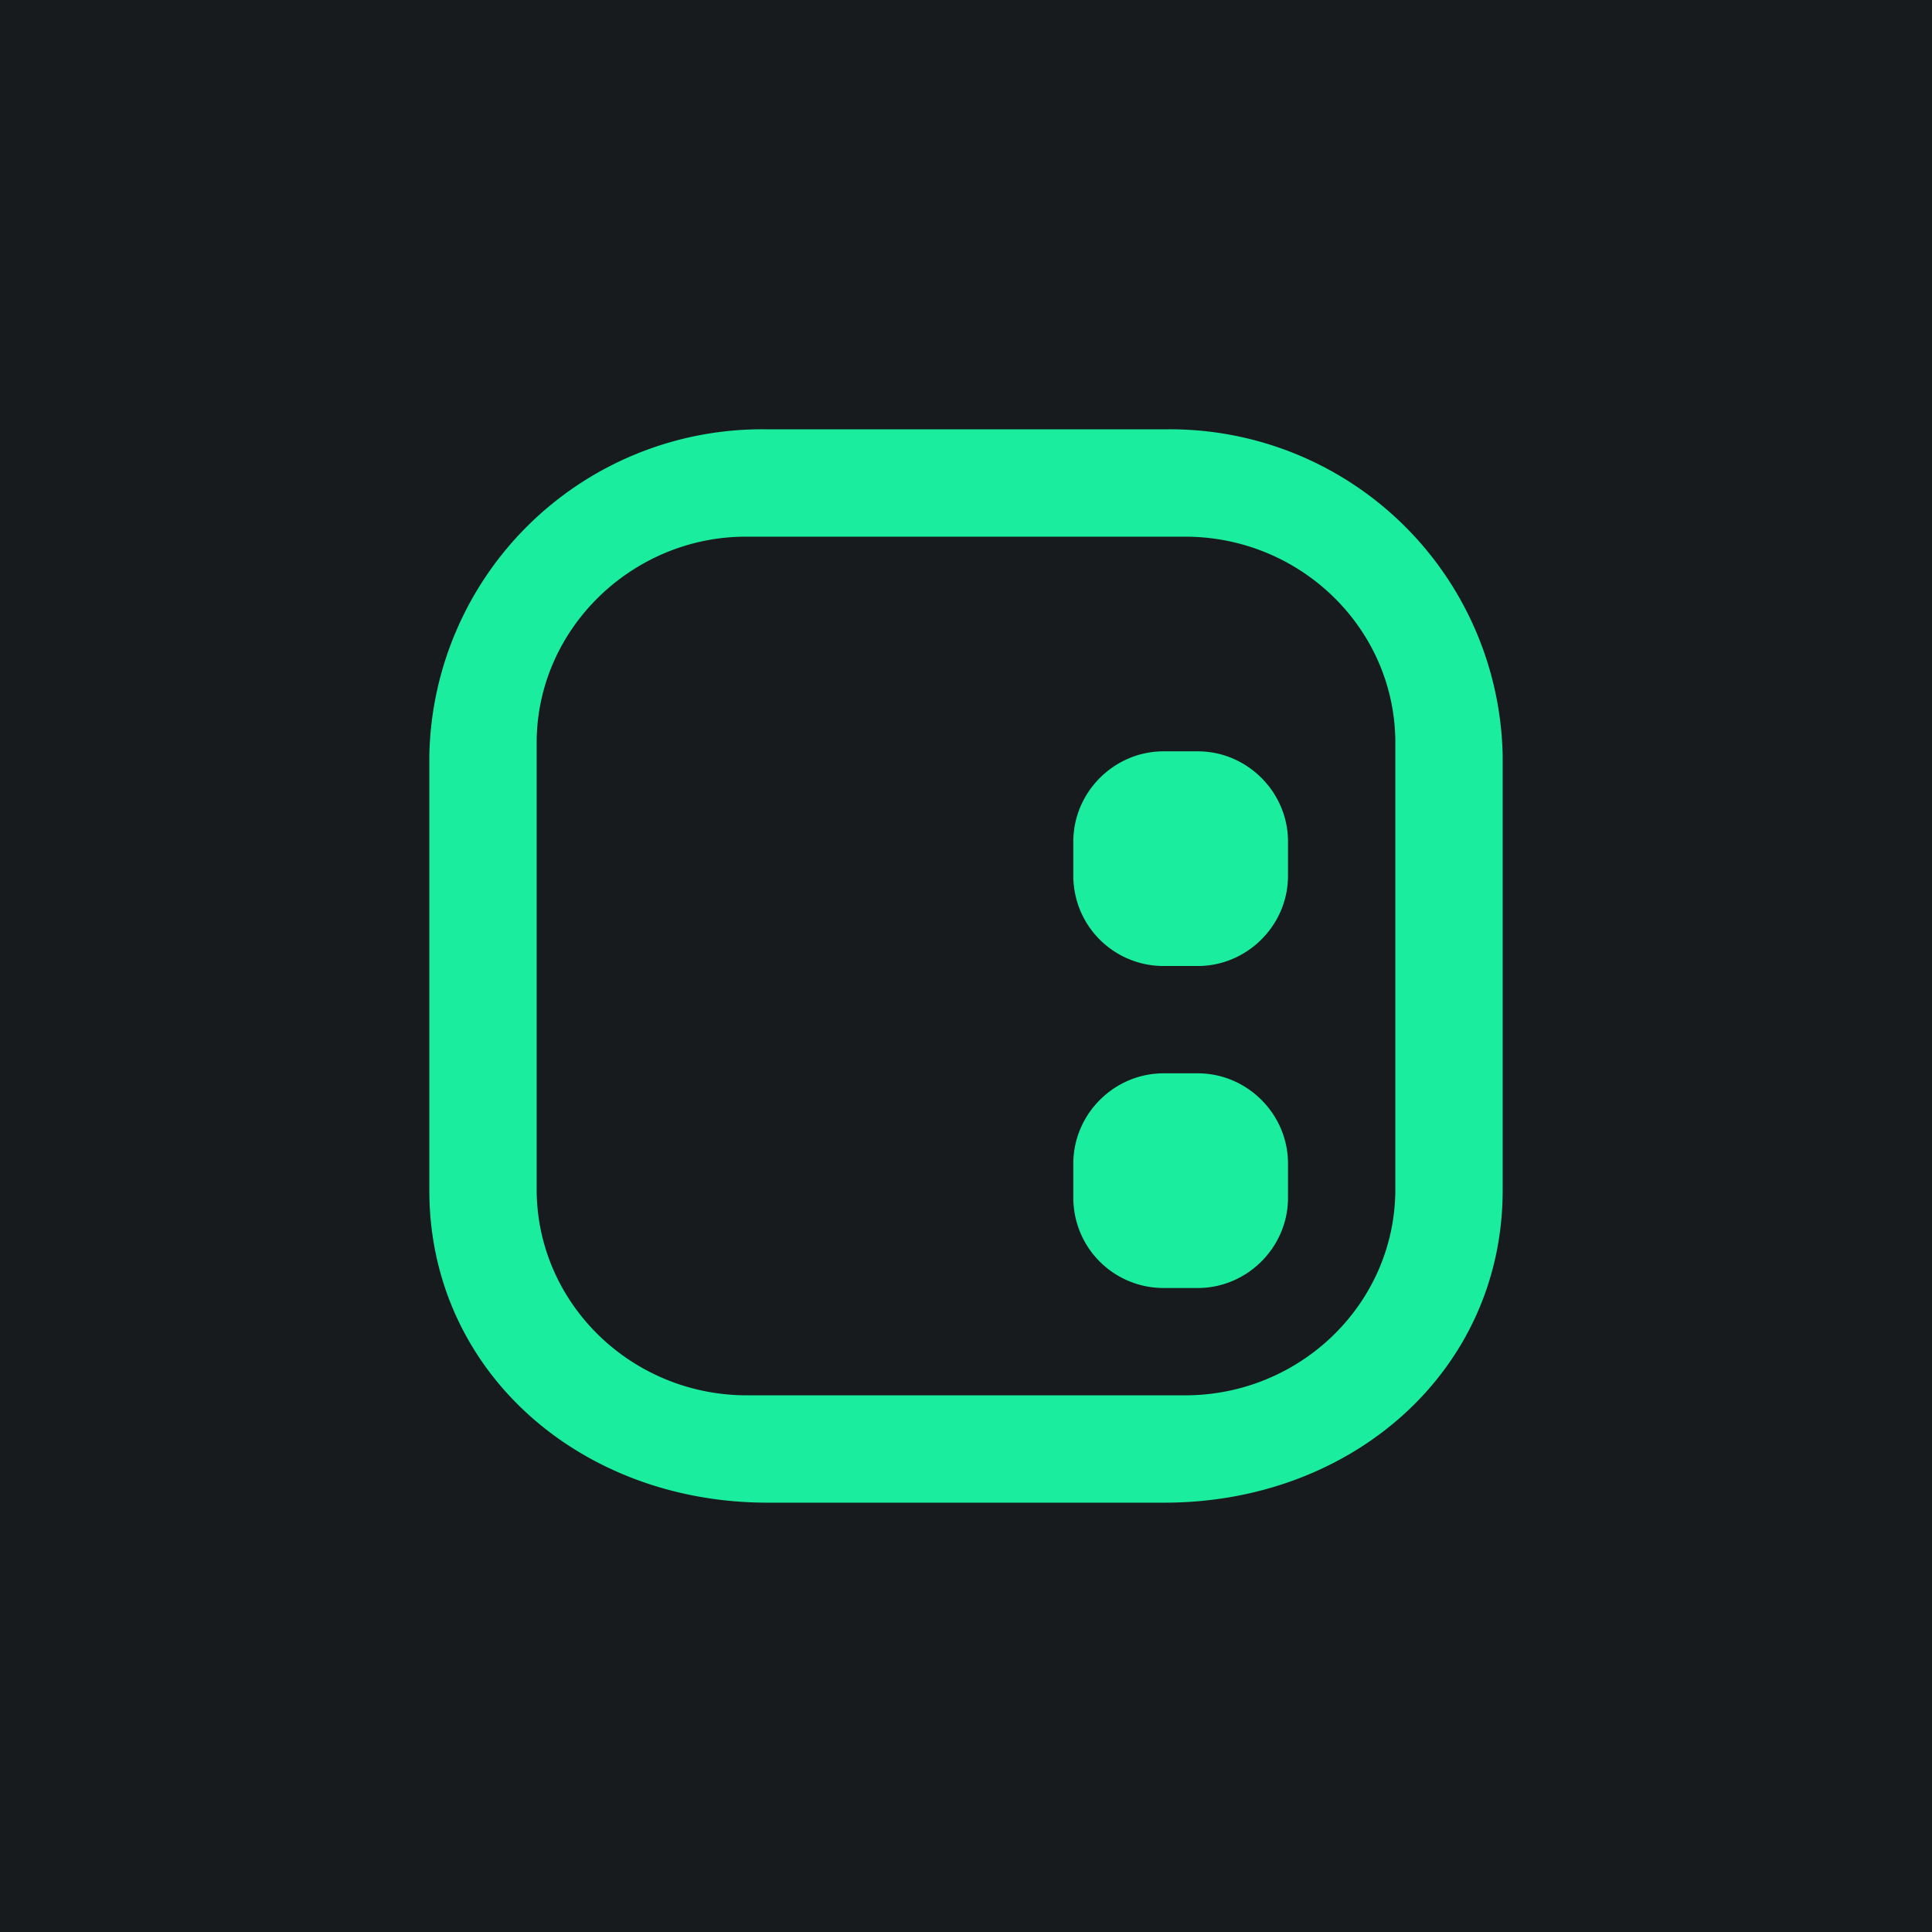 <!-- by TradingView --><svg width="18" height="18" viewBox="0 0 18 18" xmlns="http://www.w3.org/2000/svg"><path fill="#181B1E" d="M0 0h18v18H0z"/><path fill-rule="evenodd" d="M7.15 4A3.1 3.1 0 0 0 4 7.04v4.05C4 12.77 5.4 14 7.15 14h3.7C12.6 14 14 12.77 14 11.09V7.04A3.1 3.1 0 0 0 10.85 4h-3.7Zm-.2 1C5.89 5 5 5.86 5 6.92v4.16C5 12.14 5.88 13 6.96 13h4.08c1.08 0 1.96-.86 1.96-1.92V6.92C13 5.86 12.12 5 11.04 5H6.96Z" fill="#1AED9E"/><path d="M10 7.84c0-.46.38-.84.84-.84h.32c.46 0 .84.38.84.84v.32c0 .46-.38.84-.84.84h-.32a.84.84 0 0 1-.84-.84v-.32ZM10 10.84c0-.46.38-.84.84-.84h.32c.46 0 .84.38.84.84v.32c0 .46-.38.84-.84.84h-.32a.84.84 0 0 1-.84-.84v-.32Z" fill="#1AED9E"/></svg>